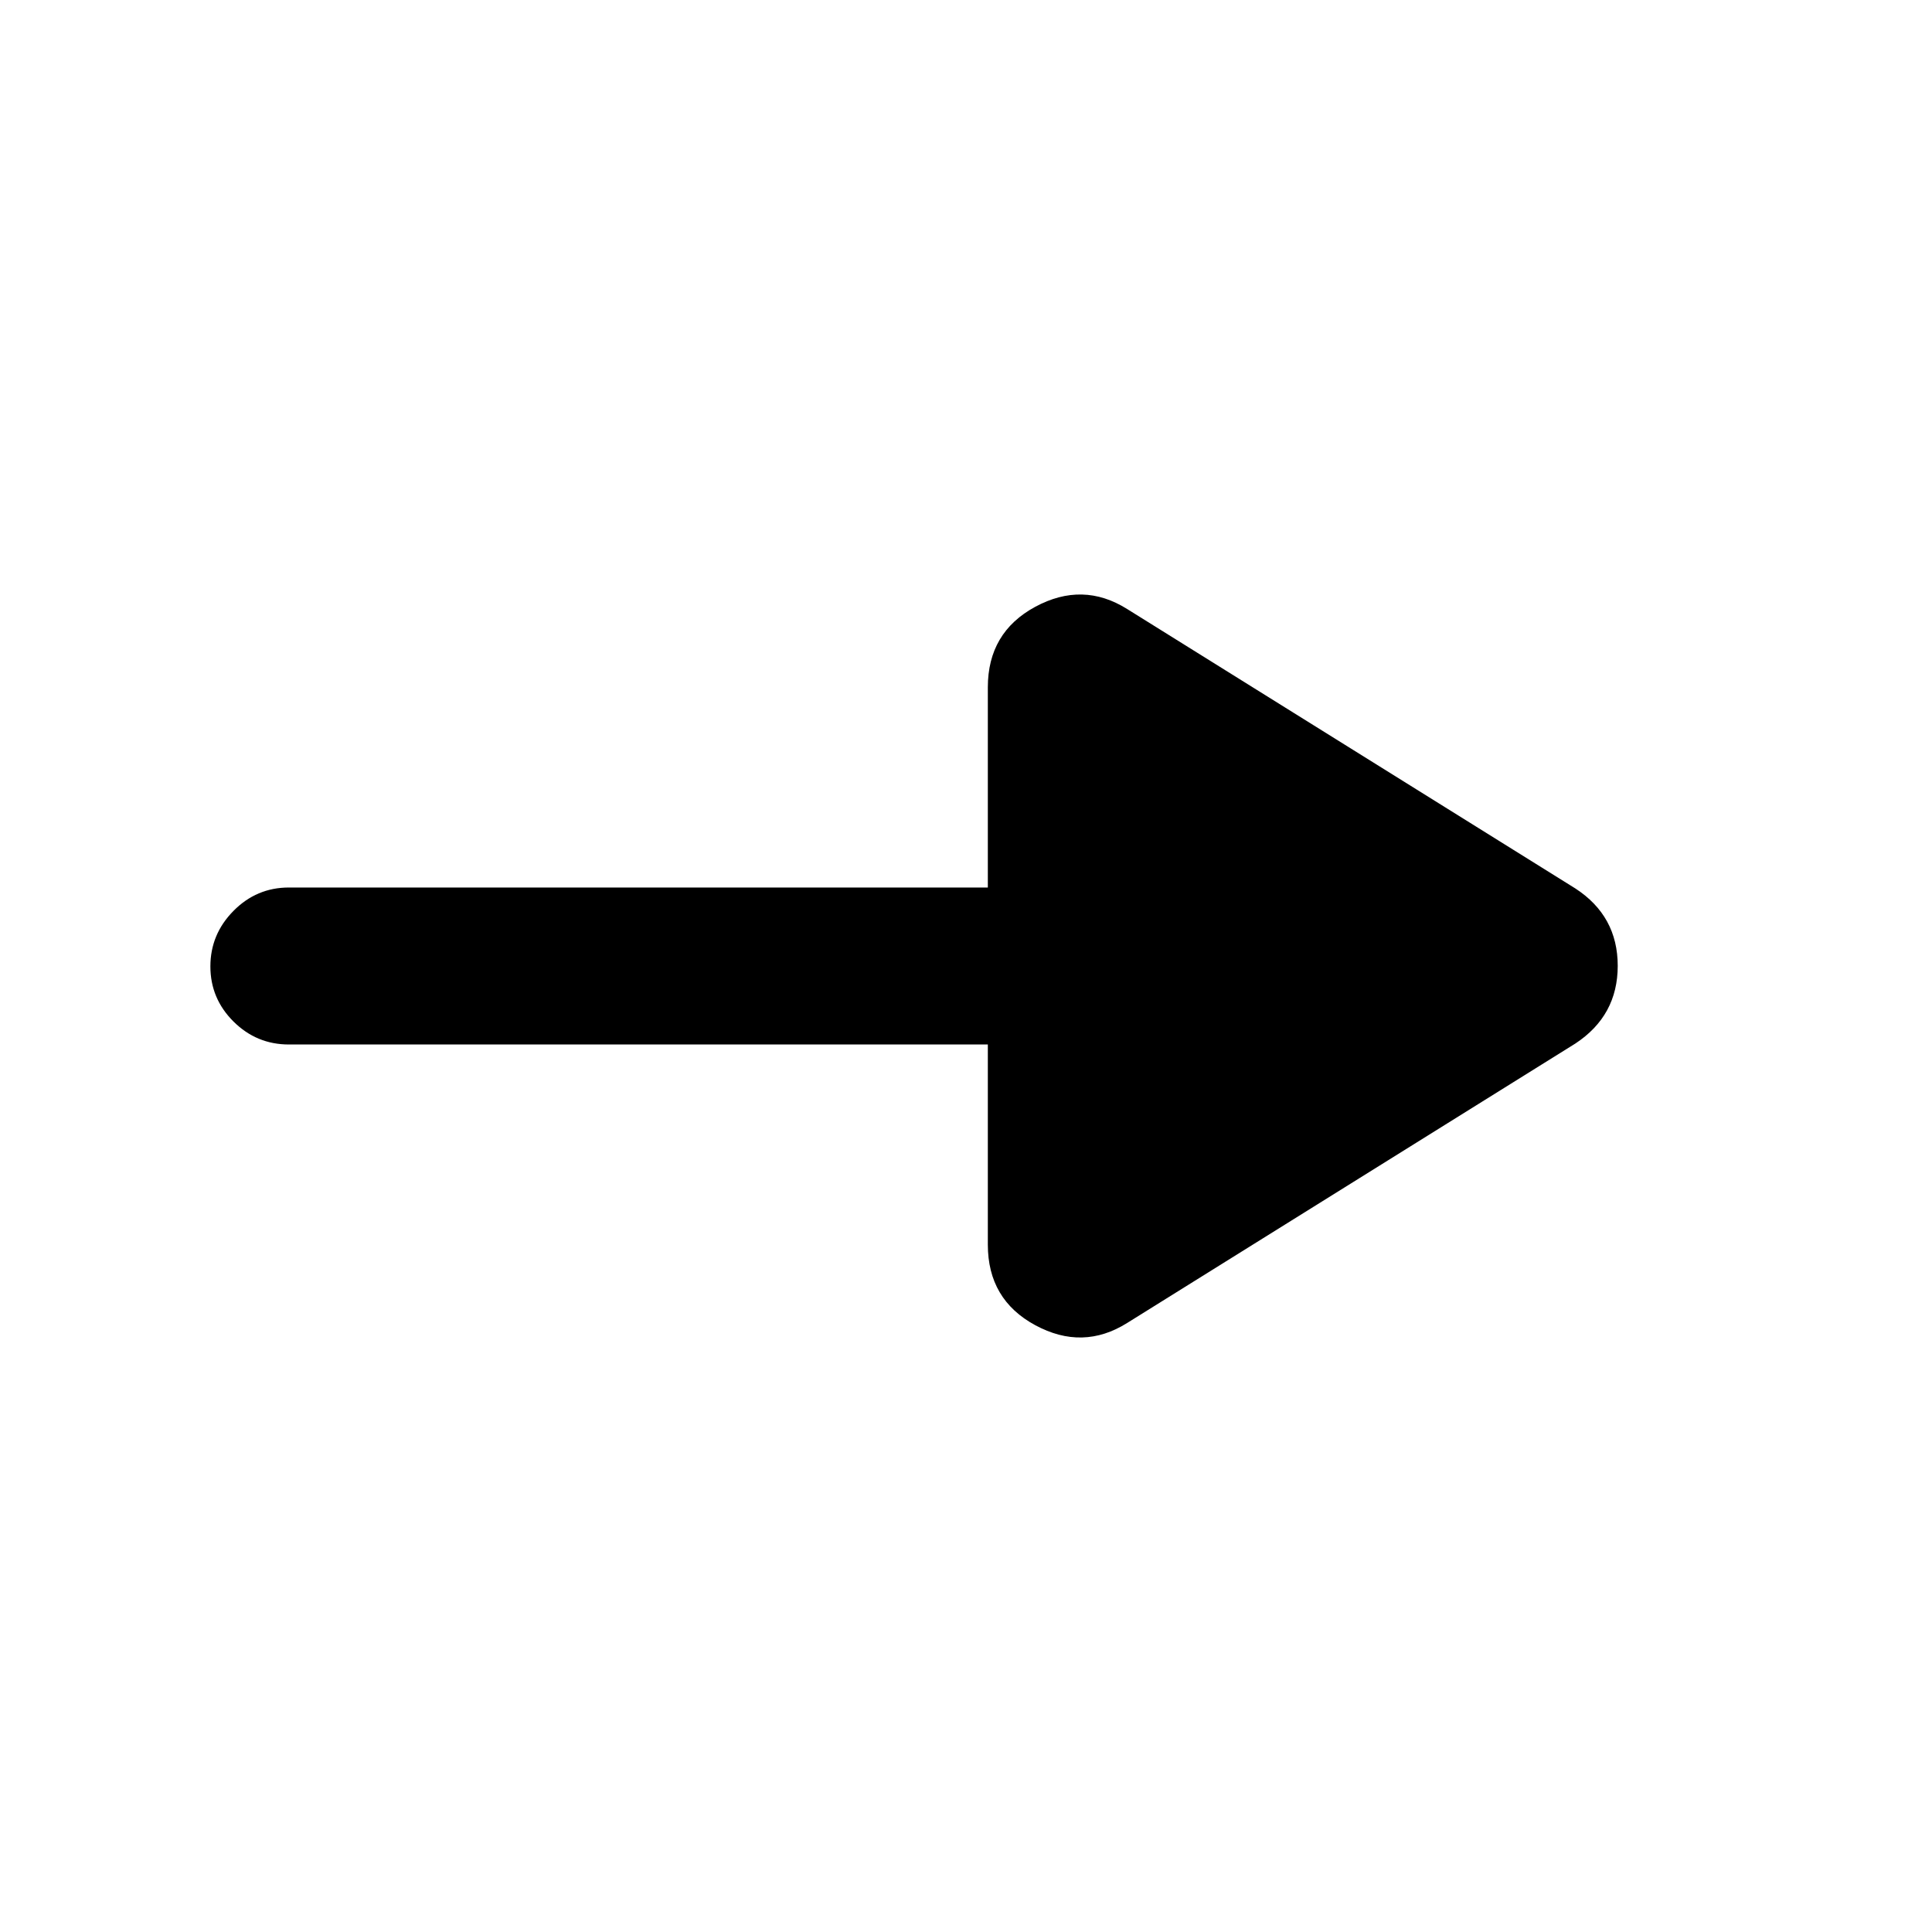 <svg xmlns="http://www.w3.org/2000/svg" height="20" viewBox="0 -960 960 960" width="20"><path d="M560.08-302.62q-22.08 13.85-45.66 1.11-23.57-12.74-23.57-40.03V-441H143.54q-16.05 0-27.53-11.42-11.47-11.42-11.47-27.38 0-15.97 11.47-27.58Q127.49-519 143.54-519h347.31v-99.46q0-27.29 23.57-40.03 23.58-12.74 45.66 1.11l222.69 138.84q21.07 13.69 21.07 38.46 0 24.77-21.07 38.62L560.08-302.62Z"/></svg>